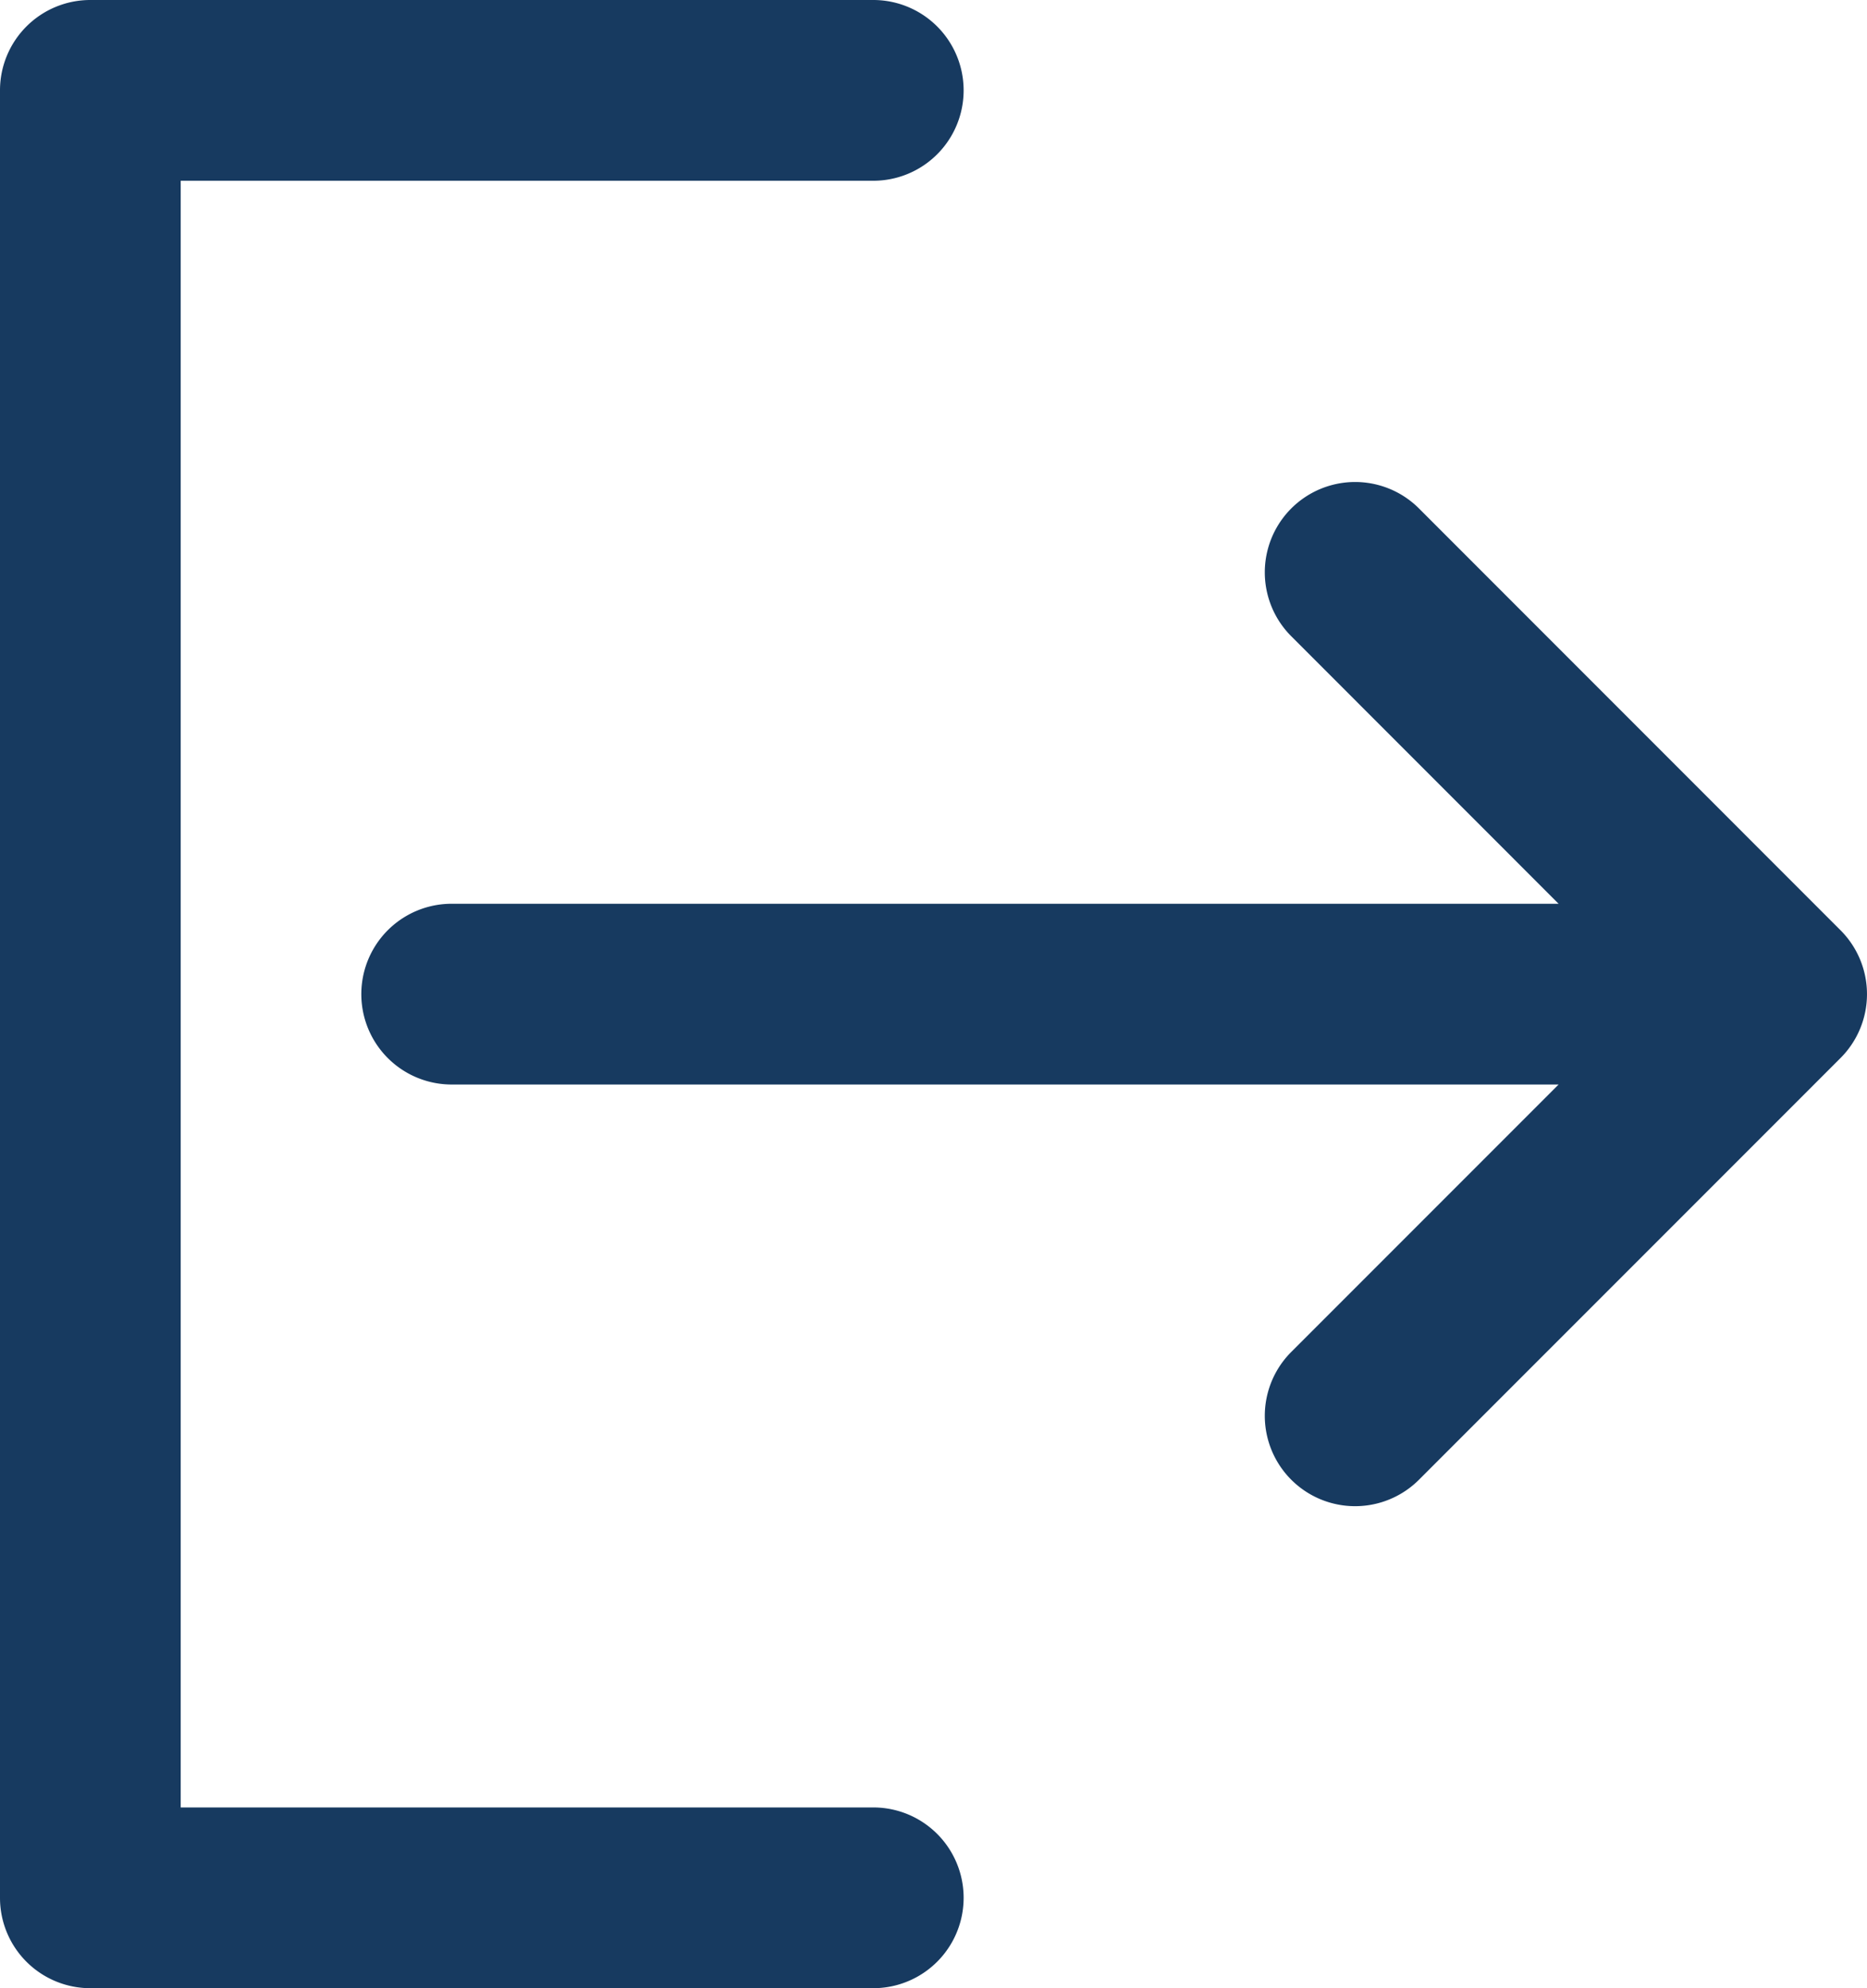 <svg xmlns="http://www.w3.org/2000/svg" width="21.999" height="23.418" viewBox="0 0 21.999 23.418">
  <g id="logout_1_"  transform="translate(-10)">
    <path id="Path_9"  d="M82.464,80.311a1.064,1.064,0,1,0-1.505,1.505l3.15,3.151H71.066a1.064,1.064,0,0,0,0,2.129H84.109l-3.15,3.15a1.064,1.064,0,0,0,1.505,1.505l4.967-4.967a1.064,1.064,0,0,0,0-1.505Z" transform="translate(-55.744 -74.322)" fill="#173a60"/>
    <path id="Path_10" d="M20.29,23.418a1.064,1.064,0,0,0,0-2.129H12.129V2.129H20.29A1.064,1.064,0,0,0,20.29,0H11.064A1.064,1.064,0,0,0,10,1.064V22.354a1.064,1.064,0,0,0,1.064,1.064Z" fill="#173a60"/>
  </g>
</svg>
